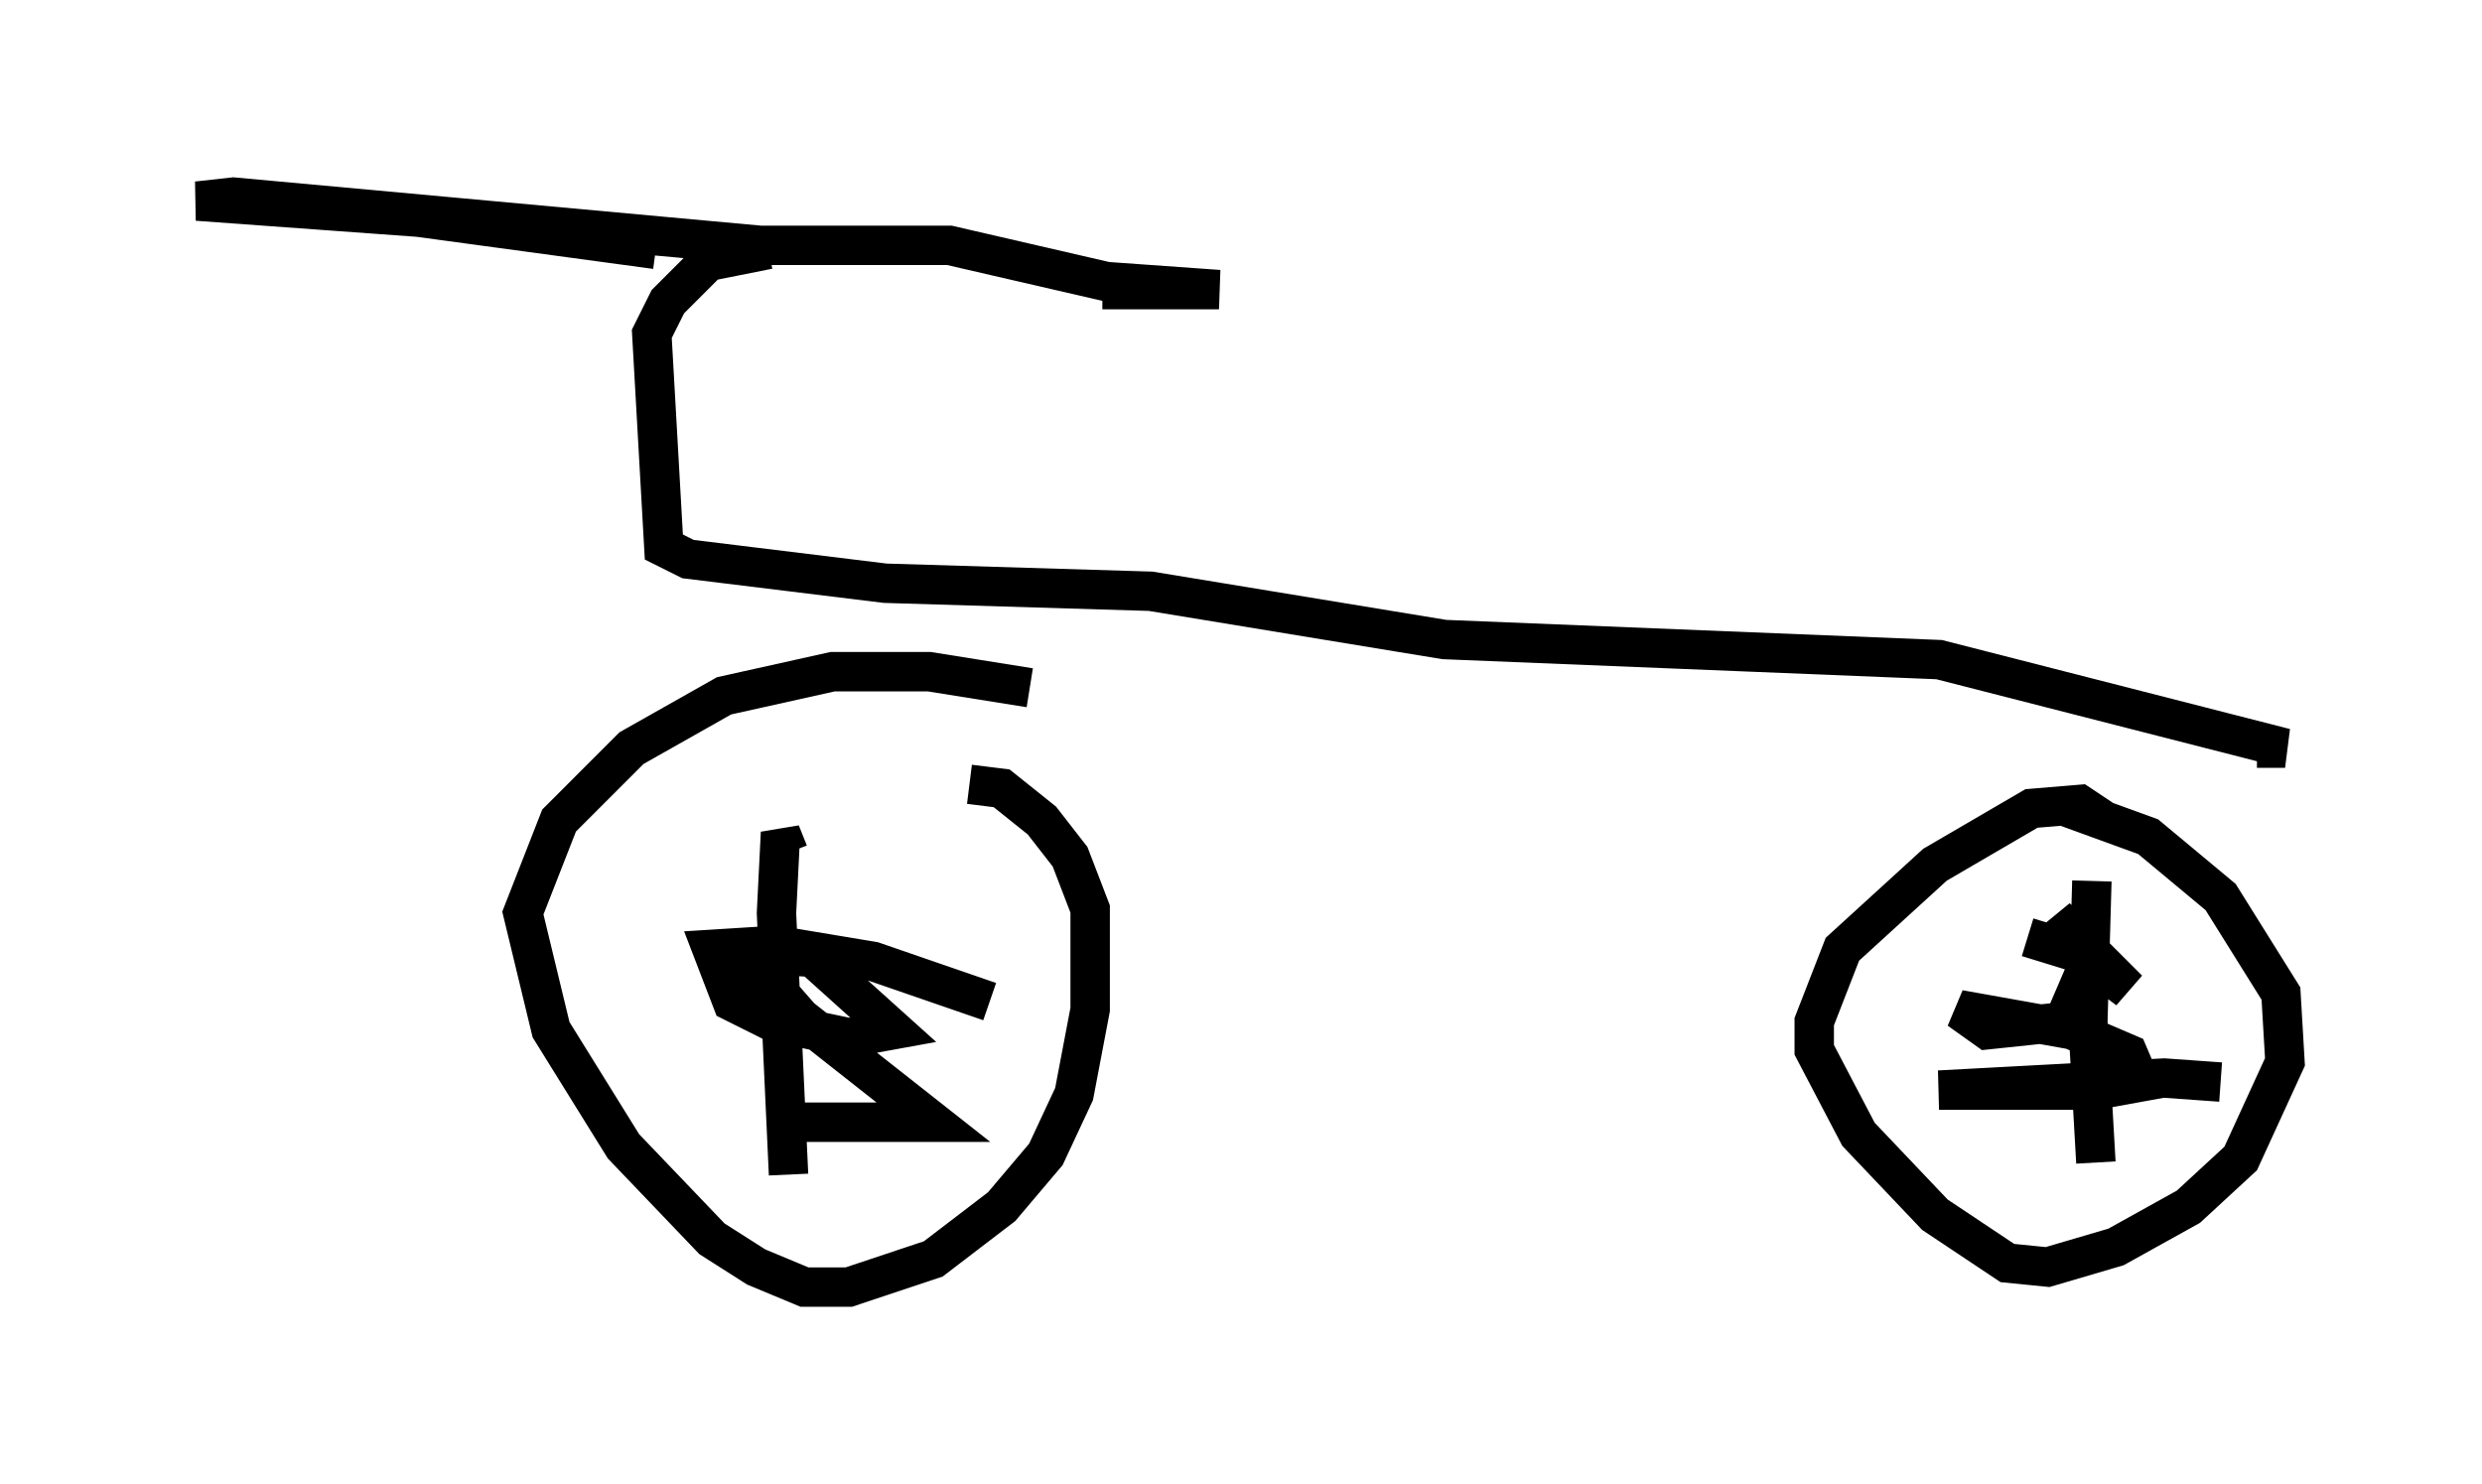 <?xml version="1.0" encoding="utf-8" ?>
<svg baseProfile="full" height="37.665" version="1.1" width="62.982" xmlns="http://www.w3.org/2000/svg" xmlns:ev="http://www.w3.org/2001/xml-events" xmlns:xlink="http://www.w3.org/1999/xlink"><defs /><rect fill="white" height="37.665" width="62.982" x="0" y="0" /><path d="M26.744, 17.863 m-0.613, -0.408 l-2.552, -0.408 -2.45, 0.0 l-2.756, 0.613 -2.348, 1.327 l-1.838, 1.838 -0.919, 2.348 l0.715, 2.96 1.838, 2.96 l2.246, 2.348 1.123, 0.715 l1.225, 0.51 1.123, 0.0 l2.144, -0.715 1.735, -1.327 l1.123, -1.327 0.715, -1.531 l0.408, -2.144 0.0, -2.552 l-0.51, -1.327 -0.715, -0.919 l-1.021, -0.817 -0.817, -0.102 m28.788, 0.919 l-0.613, -0.408 -1.225, 0.102 l-2.45, 1.429 -2.348, 2.144 l-0.715, 1.838 0.0, 0.715 l1.123, 2.144 1.94, 2.042 l1.838, 1.225 1.021, 0.102 l1.735, -0.51 1.838, -1.021 l1.327, -1.225 1.123, -2.45 l-0.102, -1.735 -1.531, -2.45 l-1.838, -1.531 -2.246, -0.817 m0.817, 1.94 l-0.102, 3.573 0.204, 3.573 m3.165, -2.042 l-1.429, -0.102 -5.717, 0.306 l3.981, 0.0 1.123, -0.204 l-0.306, -0.715 -1.429, -0.613 l-2.858, -0.51 0.715, 0.51 l1.94, -0.204 0.613, -1.429 l-0.817, -1.225 1.838, 1.838 l-1.225, -0.919 -1.327, -0.408 m-31.442, -2.144 l-0.204, -0.51 -0.102, 2.042 l0.306, 6.635 m5.104, -4.39 l-2.96, -1.021 -2.45, -0.408 l-1.633, 0.102 0.51, 1.327 l1.021, 0.51 1.94, 0.408 l1.123, -0.204 -2.042, -1.838 l-1.735, -0.102 1.429, 1.633 l3.369, 2.654 -3.369, 0.0 m-3.675, -22.152 l-6.023, -0.817 -5.615, -0.408 l0.919, -0.102 13.373, 1.225 l4.798, 0.0 3.981, 0.919 l2.858, 0.204 -2.96, 0.0 m-8.473, -1.021 l-1.531, 0.306 -1.021, 1.021 l-0.408, 0.817 0.306, 5.41 l0.613, 0.306 5.002, 0.613 l6.738, 0.204 7.452, 1.225 l12.556, 0.51 8.779, 2.246 l-0.715, 0.0 " fill="none" stroke="black" stroke-width="1" /></svg>